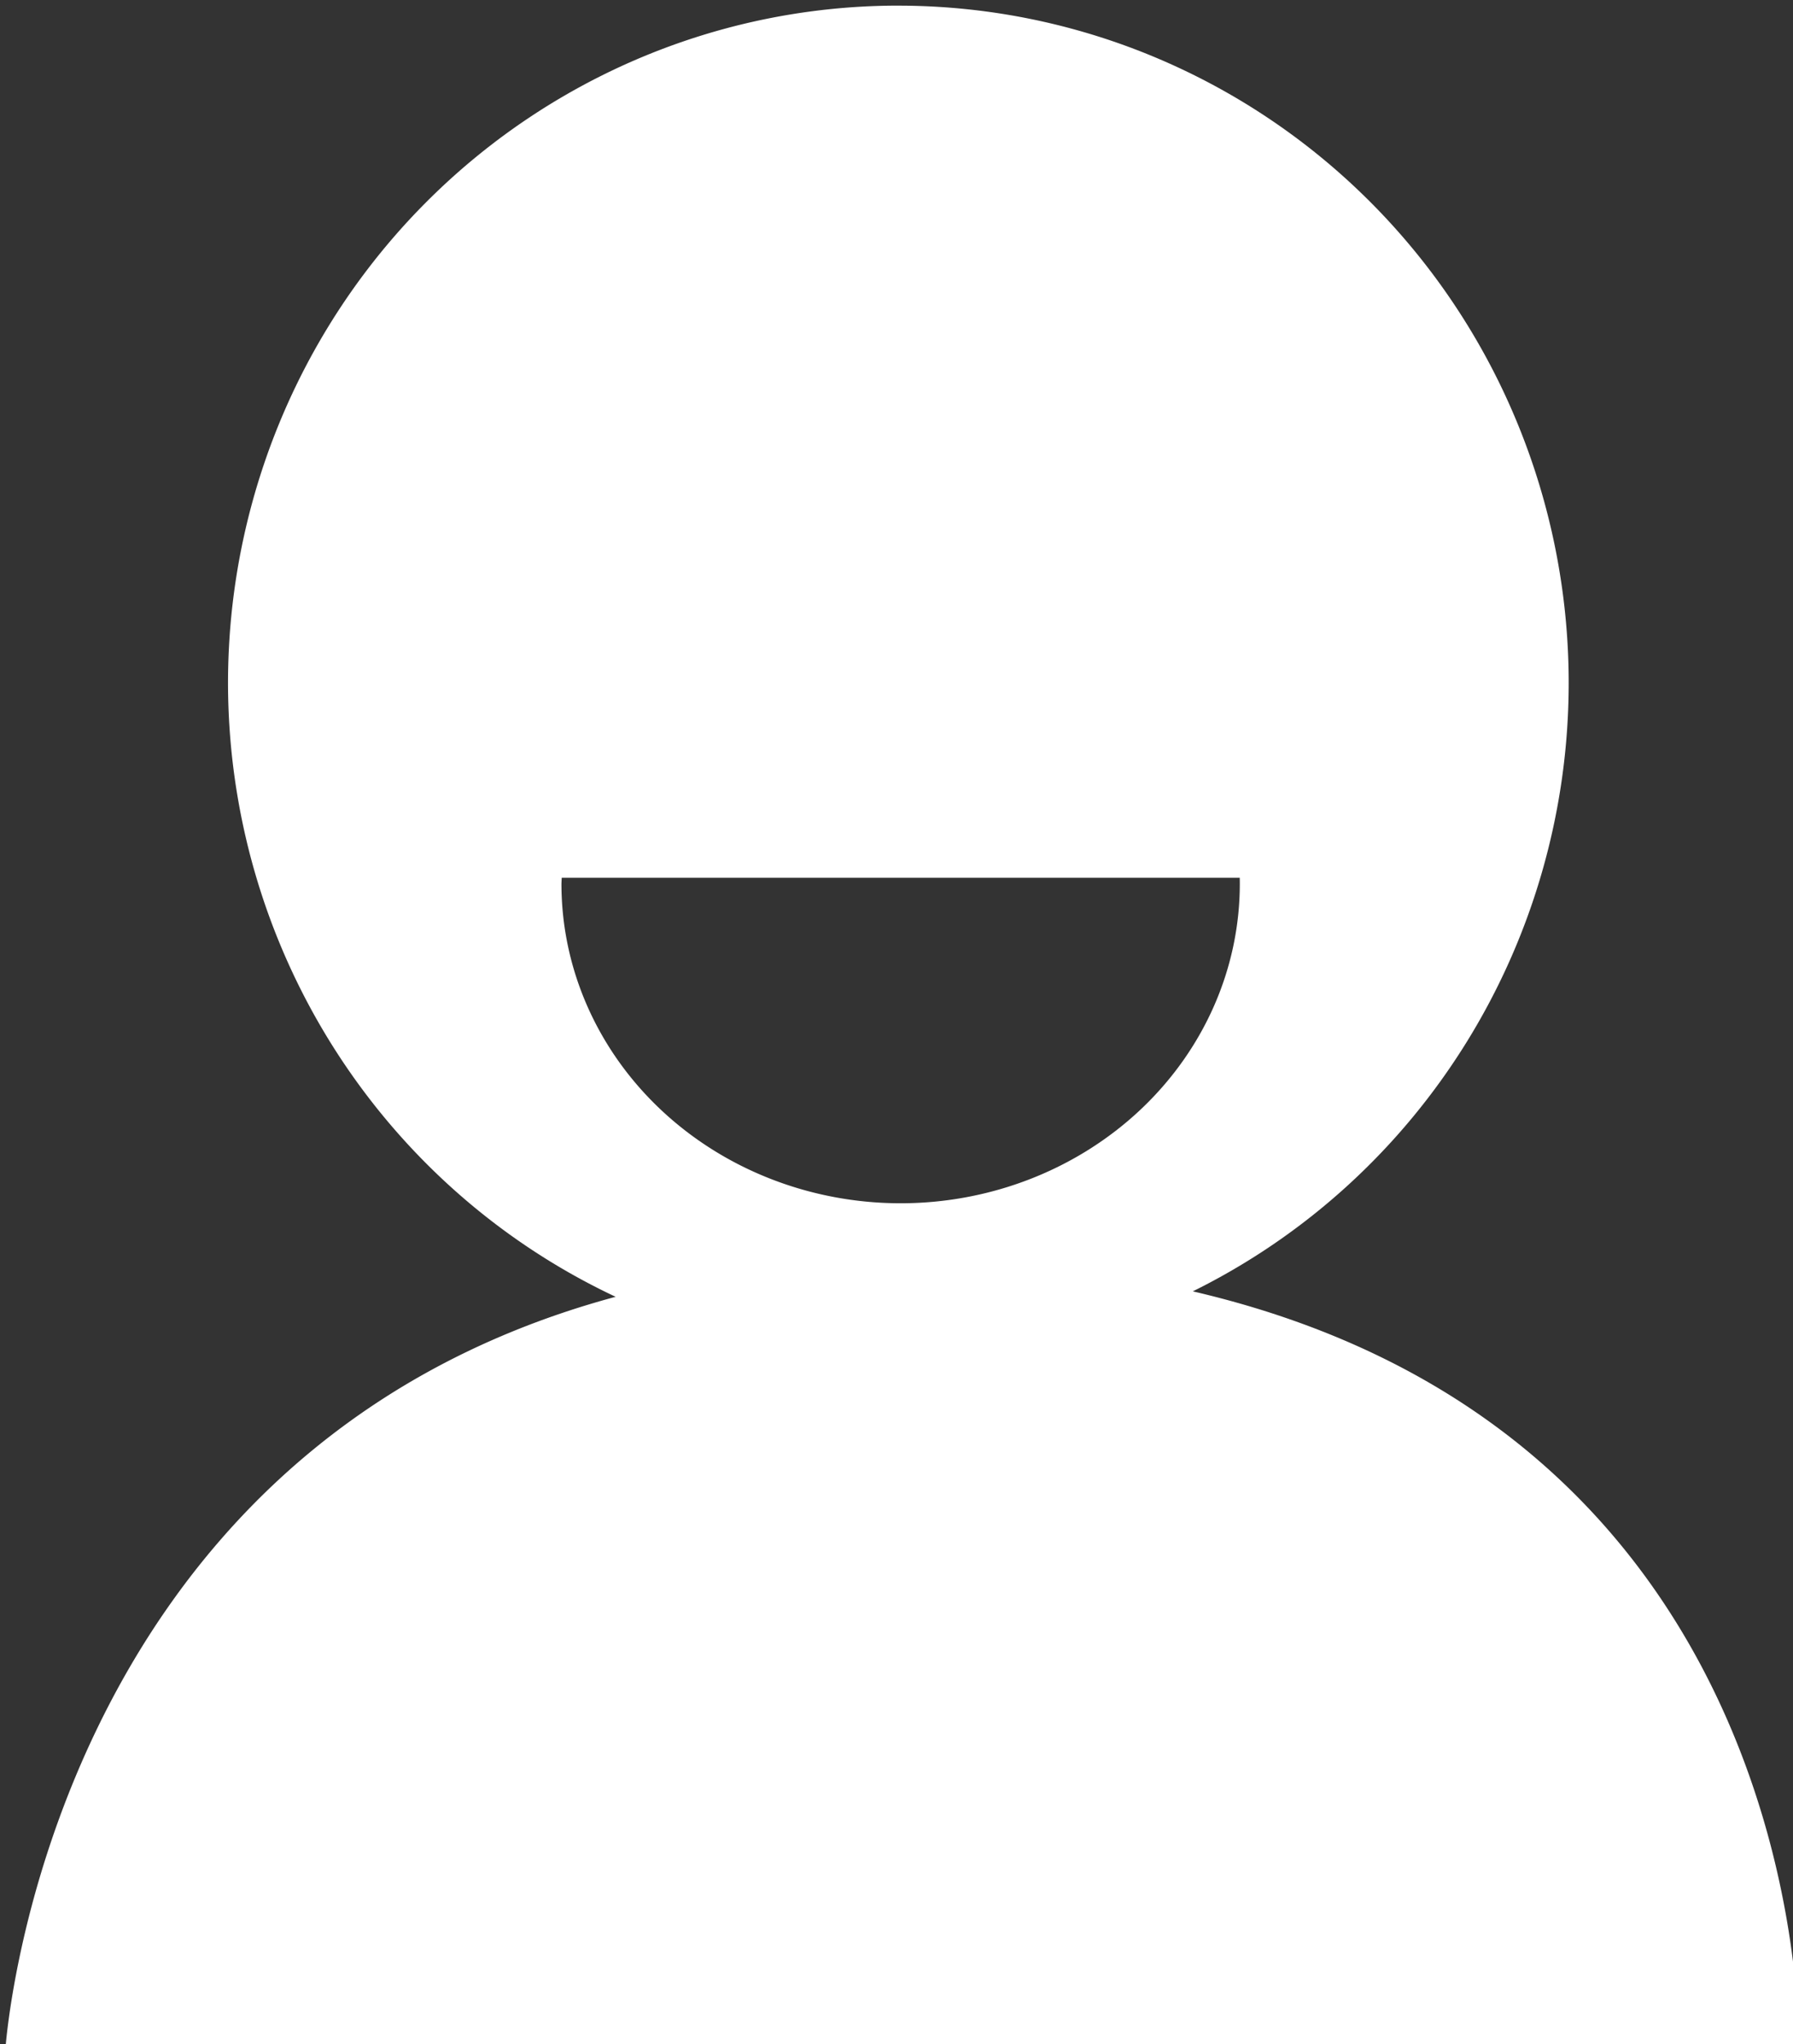 <?xml version="1.0" encoding="UTF-8" standalone="no"?>
<!-- Created with Inkscape (http://www.inkscape.org/) -->

<svg
   width="14.094mm"
   height="16.062mm"
   viewBox="0 0 14.094 16.062"
   version="1.1"
   id="svg5"
   inkscape:version="1.1.1 (3bf5ae0d25, 2021-09-20)"
   sodipodi:docname="user.svg"
   xmlns:inkscape="http://www.inkscape.org/namespaces/inkscape"
   xmlns:sodipodi="http://sodipodi.sourceforge.net/DTD/sodipodi-0.dtd"
   xmlns="http://www.w3.org/2000/svg"
   xmlns:svg="http://www.w3.org/2000/svg">
  <rect x="0" y="0" width="14.094" height="16.062" fill="#333333" stroke="none"/>
  <sodipodi:namedview
     id="namedview7"
     pagecolor="#ffffff"
     bordercolor="#666666"
     borderopacity="1.0"
     inkscape:pageshadow="2"
     inkscape:pageopacity="0.0"
     inkscape:pagecheckerboard="0"
     inkscape:document-units="mm"
     showgrid="false"
     inkscape:zoom="3.0003928"
     inkscape:cx="69.490901"
     inkscape:cy="13.498233"
     inkscape:window-width="1920"
     inkscape:window-height="1027"
     inkscape:window-x="-8"
     inkscape:window-y="-8"
     inkscape:window-maximized="1"
     inkscape:current-layer="layer1" />
  <defs
     id="defs2" />
  <g
     inkscape:label="圖層 1"
     inkscape:groupmode="layer"
     id="layer1"
     style="opacity:1"
     transform="translate(-92.606,-119.447)">
    <g
       id="g1052"
       transform="translate(120.143,86.832)"
       style="fill:#ffffff">
      <g
         id="layer12"
         inkscape:label="圖層 7"
         style="display:none;opacity:1;fill:#ffffff"
         transform="translate(0.966,4.336)">
        <g
           id="g25400"
           transform="matrix(1,0,0,0.882,0,0.877)"
           style="fill:#ffffff" />
        <g
           id="rect26321"
           transform="rotate(135)"
           style="fill:#ffffff" />
        <path
           style="fill:#ffffff;stroke:#ff0000;stroke-width:1;stroke-linecap:round;stroke-linejoin:round;stroke-miterlimit:4;stroke-dasharray:none;stroke-opacity:1"
           d="M -0.122,4.583 4.243,0.78 7.516,3.087 l 5.363,-4.053 -2.115,0.174"
           id="path28570"
           sodipodi:nodetypes="ccccc" />
        <path
           style="fill:#ffffff;stroke:#ff0000;stroke-width:1;stroke-linecap:round;stroke-linejoin:miter;stroke-miterlimit:4;stroke-dasharray:none;stroke-opacity:1"
           d="M 12.879,-0.966 12.349,0.811"
           id="path28572"
           sodipodi:nodetypes="cc" />
        <path
           id="path28574"
           style="display:inline;fill:#ffffff;stroke:#ff0000;stroke-width:1;stroke-linecap:butt;stroke-linejoin:miter;stroke-miterlimit:4;stroke-dasharray:none;stroke-opacity:1"
           d="M -0.091,10.569 H 13.128 V 3.336 L 7.766,7.202 4.43,4.864 -0.247,8.792 v 2.307" />
      </g>
      <g
         id="layer13"
         inkscape:label="圖層 8"
         transform="translate(0.219,2.869)"
         style="display:none;fill:#ffffff">
        <path
           id="path29297"
           style="opacity:1;fill:#ffffff;fill-opacity:1;stroke:#ff0000;stroke-width:3.696;stroke-linecap:round;stroke-linejoin:round;stroke-miterlimit:4;stroke-dasharray:none"
           d="M 6.617,34.091 A 27.136,26.791 0 0 1 1.019,17.793 27.136,26.791 0 0 1 28.155,-8.997 27.136,26.791 0 0 1 55.291,17.793 v 0 A 27.136,26.791 0 0 1 28.155,44.584 27.136,26.791 0 0 1 11.905,39.249"
           transform="scale(0.265)" />
        <path
           style="fill:#ffffff;stroke:#ff0000;stroke-width:1;stroke-linecap:round;stroke-linejoin:round;stroke-miterlimit:4;stroke-dasharray:none;stroke-opacity:1"
           d="M 1.751,9.02 5.679,4.593 7.768,6.339 11.603,1.974 H 8.485"
           id="path29434" />
        <path
           style="fill:#ffffff;stroke:#ff0000;stroke-width:1;stroke-linecap:round;stroke-linejoin:round;stroke-miterlimit:4;stroke-dasharray:none;stroke-opacity:1"
           d="M 11.73,1.897 11.572,5.123"
           id="path29436"
           sodipodi:nodetypes="cc" />
      </g>
      <g
         id="layer14"
         inkscape:label="圖層 9"
         style="display:none;opacity:1;fill:#ffffff">
        <rect
           style="opacity:1;fill:#ffffff;fill-opacity:1;stroke:#ff0000;stroke-width:1;stroke-linecap:round;stroke-linejoin:round;stroke-miterlimit:4;stroke-dasharray:none"
           id="rect30232"
           width="12.213"
           height="11.817"
           x="1.543"
           y="1.764"
           ry="1.896" />
        <path
           style="fill:#ffffff;stroke:#ff0000;stroke-width:1;stroke-linecap:butt;stroke-linejoin:miter;stroke-miterlimit:4;stroke-dasharray:none;stroke-opacity:1"
           d="M 4.145,7.672 6.702,9.921 11.243,5.026"
           id="path30388" />
      </g>
      <g
         id="layer15"
         inkscape:label="圖層 10"
         style="opacity:1;fill:#ffffff"
         transform="matrix(1.112,0,0,1.112,-46.497,-4.355)">
        <path
           id="path30583"
           style="opacity:1;fill:#ffffff;fill-opacity:1;stroke:none;stroke-width:4.584;stroke-linecap:round;stroke-linejoin:round;stroke-miterlimit:4;stroke-dasharray:none"
           d="m 363.867,381.463 a 19.909,20.111 0 0 0 -19.908,20.111 19.909,20.111 0 0 0 11.512,18.225 c -17.006,4.585 -18.127,22.371 -18.127,22.371 h 53.268 c 0,0 0.518,-18.228 -17.998,-22.533 a 19.909,20.111 0 0 0 11.164,-18.062 19.909,20.111 0 0 0 -19.91,-20.111 z m -9.998,25.895 h 20.139 a 10.075,9.486 0 0 1 0.002,0.178 10.075,9.486 0 0 1 -10.074,9.486 10.075,9.486 0 0 1 -10.074,-9.486 10.075,9.486 0 0 1 0.008,-0.178 z"
           transform="matrix(0.238,0,0,0.238,-63.2,-57.502)" />
      </g>
    </g>
  </g>
  <g
     inkscape:groupmode="layer"
     id="layer2"
     inkscape:label="圖層 2"
     transform="translate(-92.606,-119.447)">
    <path
       id="path1689"
       style="opacity:0.466;fill:#ff0000;stroke:none;stroke-width:0.867;stroke-linecap:round;stroke-linejoin:round"
       d="m 128.651,120.04 a 4.701,4.836 0 0 0 -4.701,4.836 4.701,4.836 0 0 0 0.052,0.72 c -1.148,0.084 -2.048,1.037 -2.048,2.207 v 5.518 c 0,1.226 0.987,2.214 2.214,2.214 h 8.73 c 1.226,0 2.213,-0.987 2.213,-2.214 v -5.518 c 0,-1.091 -0.781,-1.992 -1.817,-2.178 a 4.701,4.836 0 0 0 0.058,-0.749 4.701,4.836 0 0 0 -4.701,-4.836 z m 0.007,1.933 a 2.931,3.024 0 0 1 2.931,3.024 2.931,3.024 0 0 1 -0.06,0.599 h -5.741 a 2.931,3.024 0 0 1 -0.06,-0.599 2.931,3.024 0 0 1 2.931,-3.024 z m -0.093,5.768 a 1.902,1.808 0 0 1 1.902,1.808 1.902,1.808 0 0 1 -1.029,1.606 v 1.294 c 0,0.466 -0.375,0.842 -0.842,0.842 -0.466,0 -0.842,-0.375 -0.842,-0.842 v -1.264 a 1.902,1.808 0 0 1 -1.091,-1.636 1.902,1.808 0 0 1 1.902,-1.808 z" />
  </g>
</svg>
